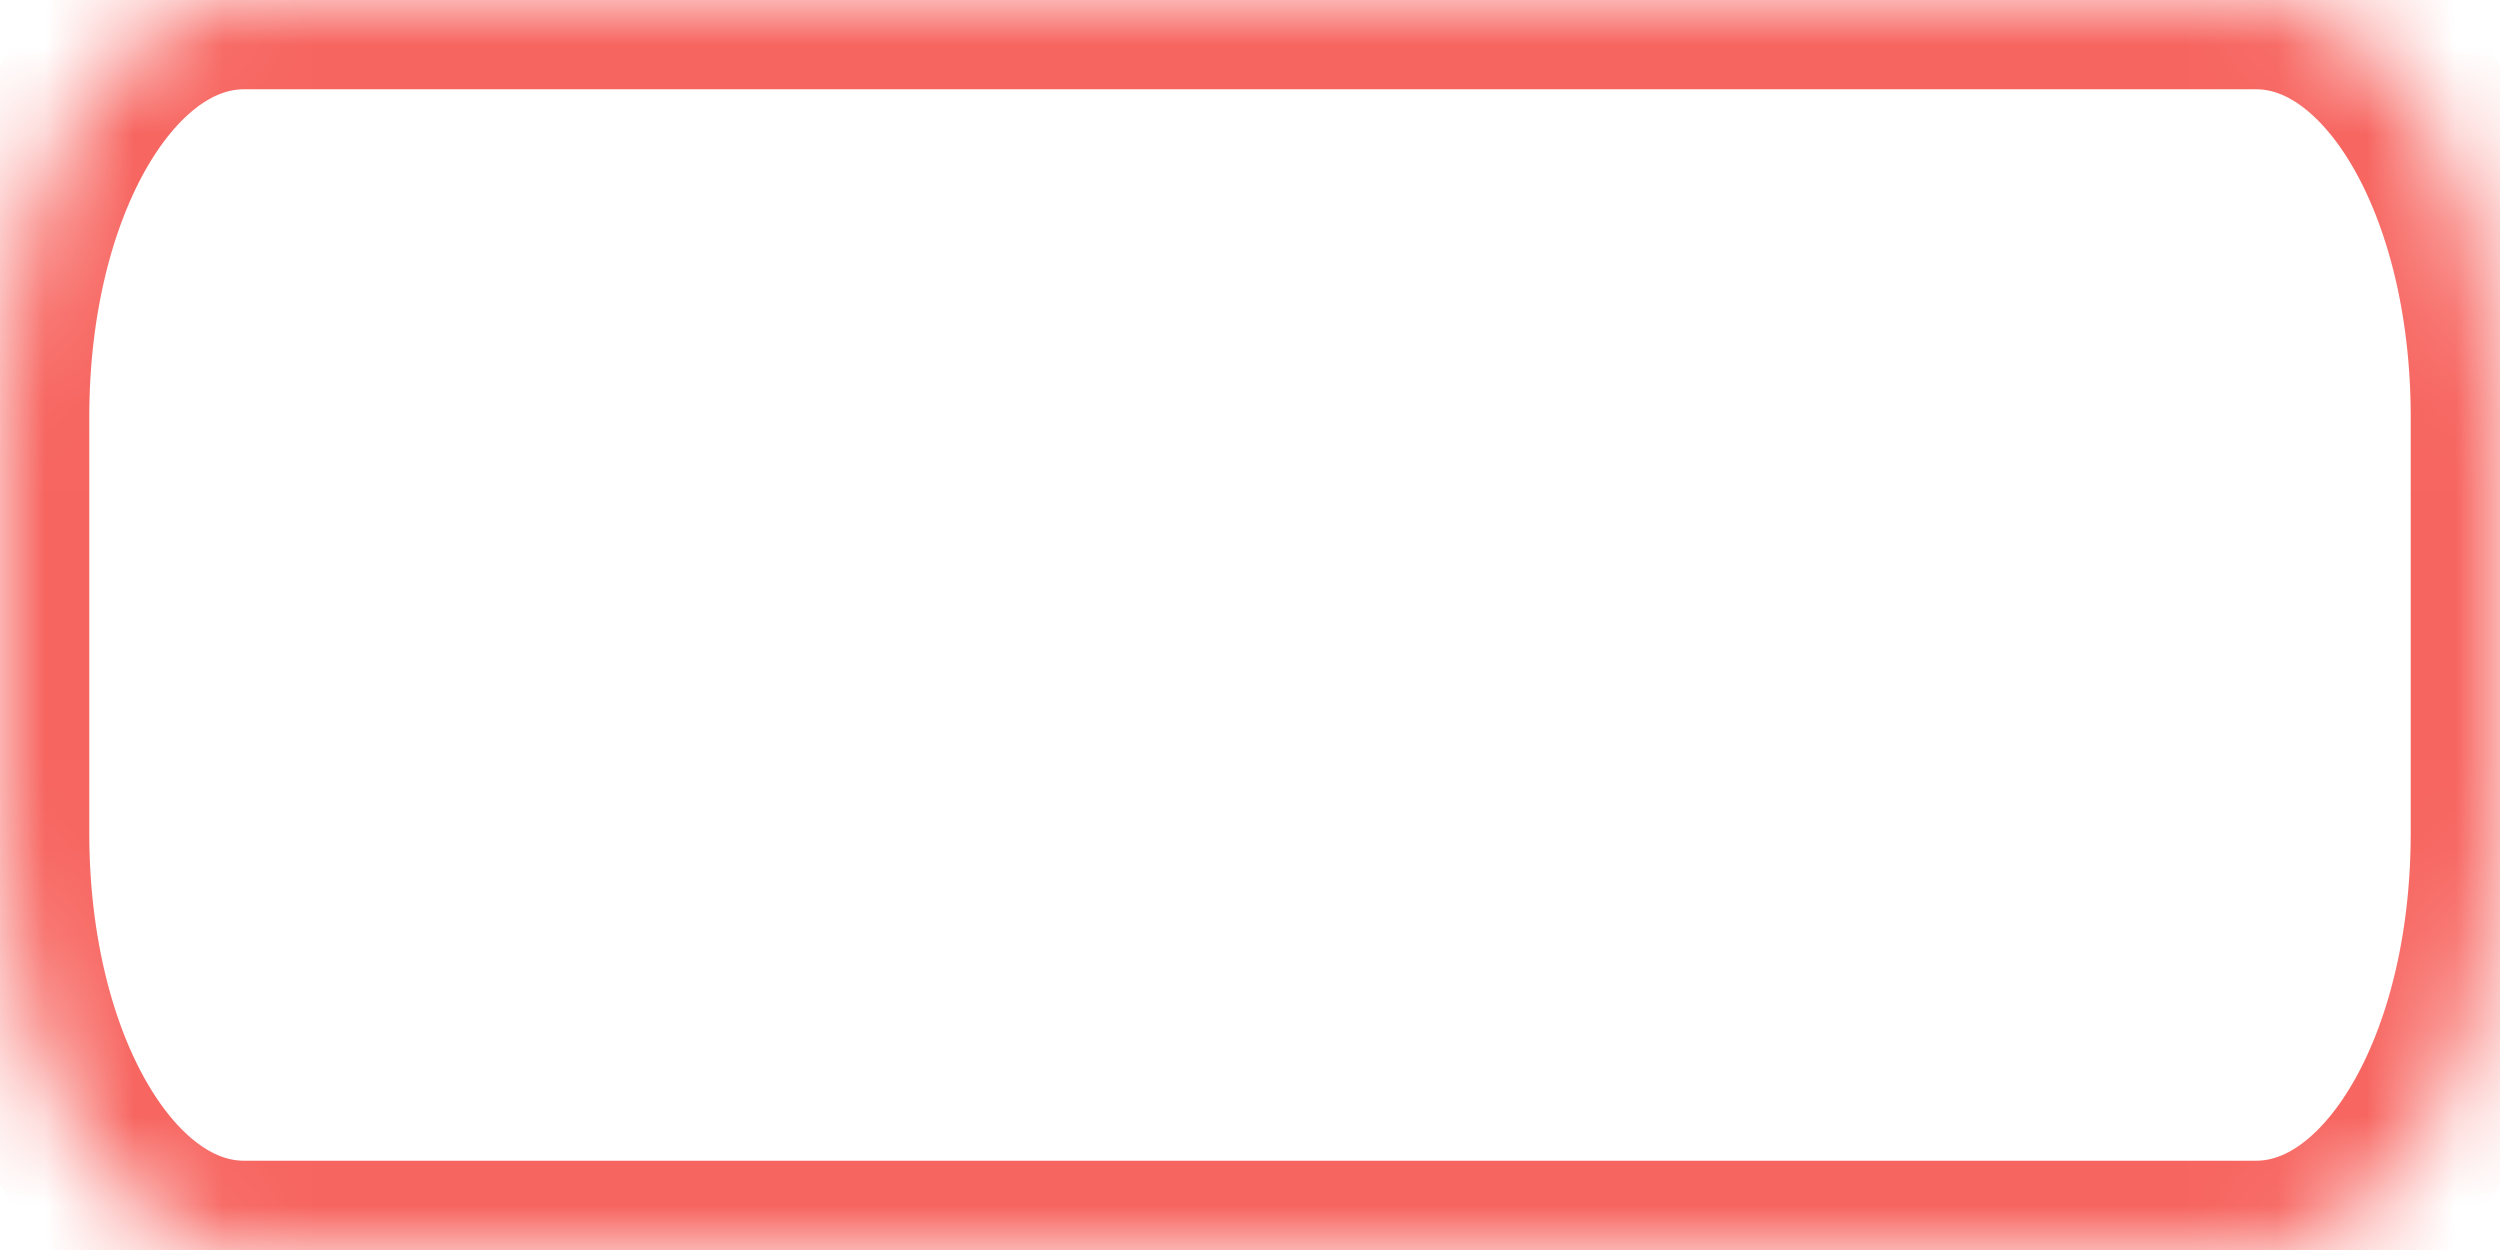 ﻿<?xml version="1.0" encoding="utf-8"?>
<svg version="1.1" xmlns:xlink="http://www.w3.org/1999/xlink" width="28px" height="14px" xmlns="http://www.w3.org/2000/svg">
  <defs>
    <mask fill="white" id="clip1458">
      <path d="M 0 9.333  L 0 4.667  C 0 2.053  1.202 0  2.732 0  L 14.374 0  L 25.268 0  C 26.798 0  28 2.053  28 4.667  L 28 9.333  C 28 11.947  26.798 14  25.268 14  L 2.732 14  C 1.202 14  0 11.947  0 9.333  Z " fill-rule="evenodd" />
    </mask>
  </defs>
  <g transform="matrix(1 0 0 1 -299 -195 )">
    <path d="M 0 9.333  L 0 4.667  C 0 2.053  1.202 0  2.732 0  L 14.374 0  L 25.268 0  C 26.798 0  28 2.053  28 4.667  L 28 9.333  C 28 11.947  26.798 14  25.268 14  L 2.732 14  C 1.202 14  0 11.947  0 9.333  Z " fill-rule="nonzero" fill="#fdf968" stroke="none" fill-opacity="0" transform="matrix(1 0 0 1 299 195 )" />
    <path d="M 0 9.333  L 0 4.667  C 0 2.053  1.202 0  2.732 0  L 14.374 0  L 25.268 0  C 26.798 0  28 2.053  28 4.667  L 28 9.333  C 28 11.947  26.798 14  25.268 14  L 2.732 14  C 1.202 14  0 11.947  0 9.333  Z " stroke-width="2" stroke="#f76560" fill="none" transform="matrix(1 0 0 1 299 195 )" mask="url(#clip1458)" />
  </g>
</svg>